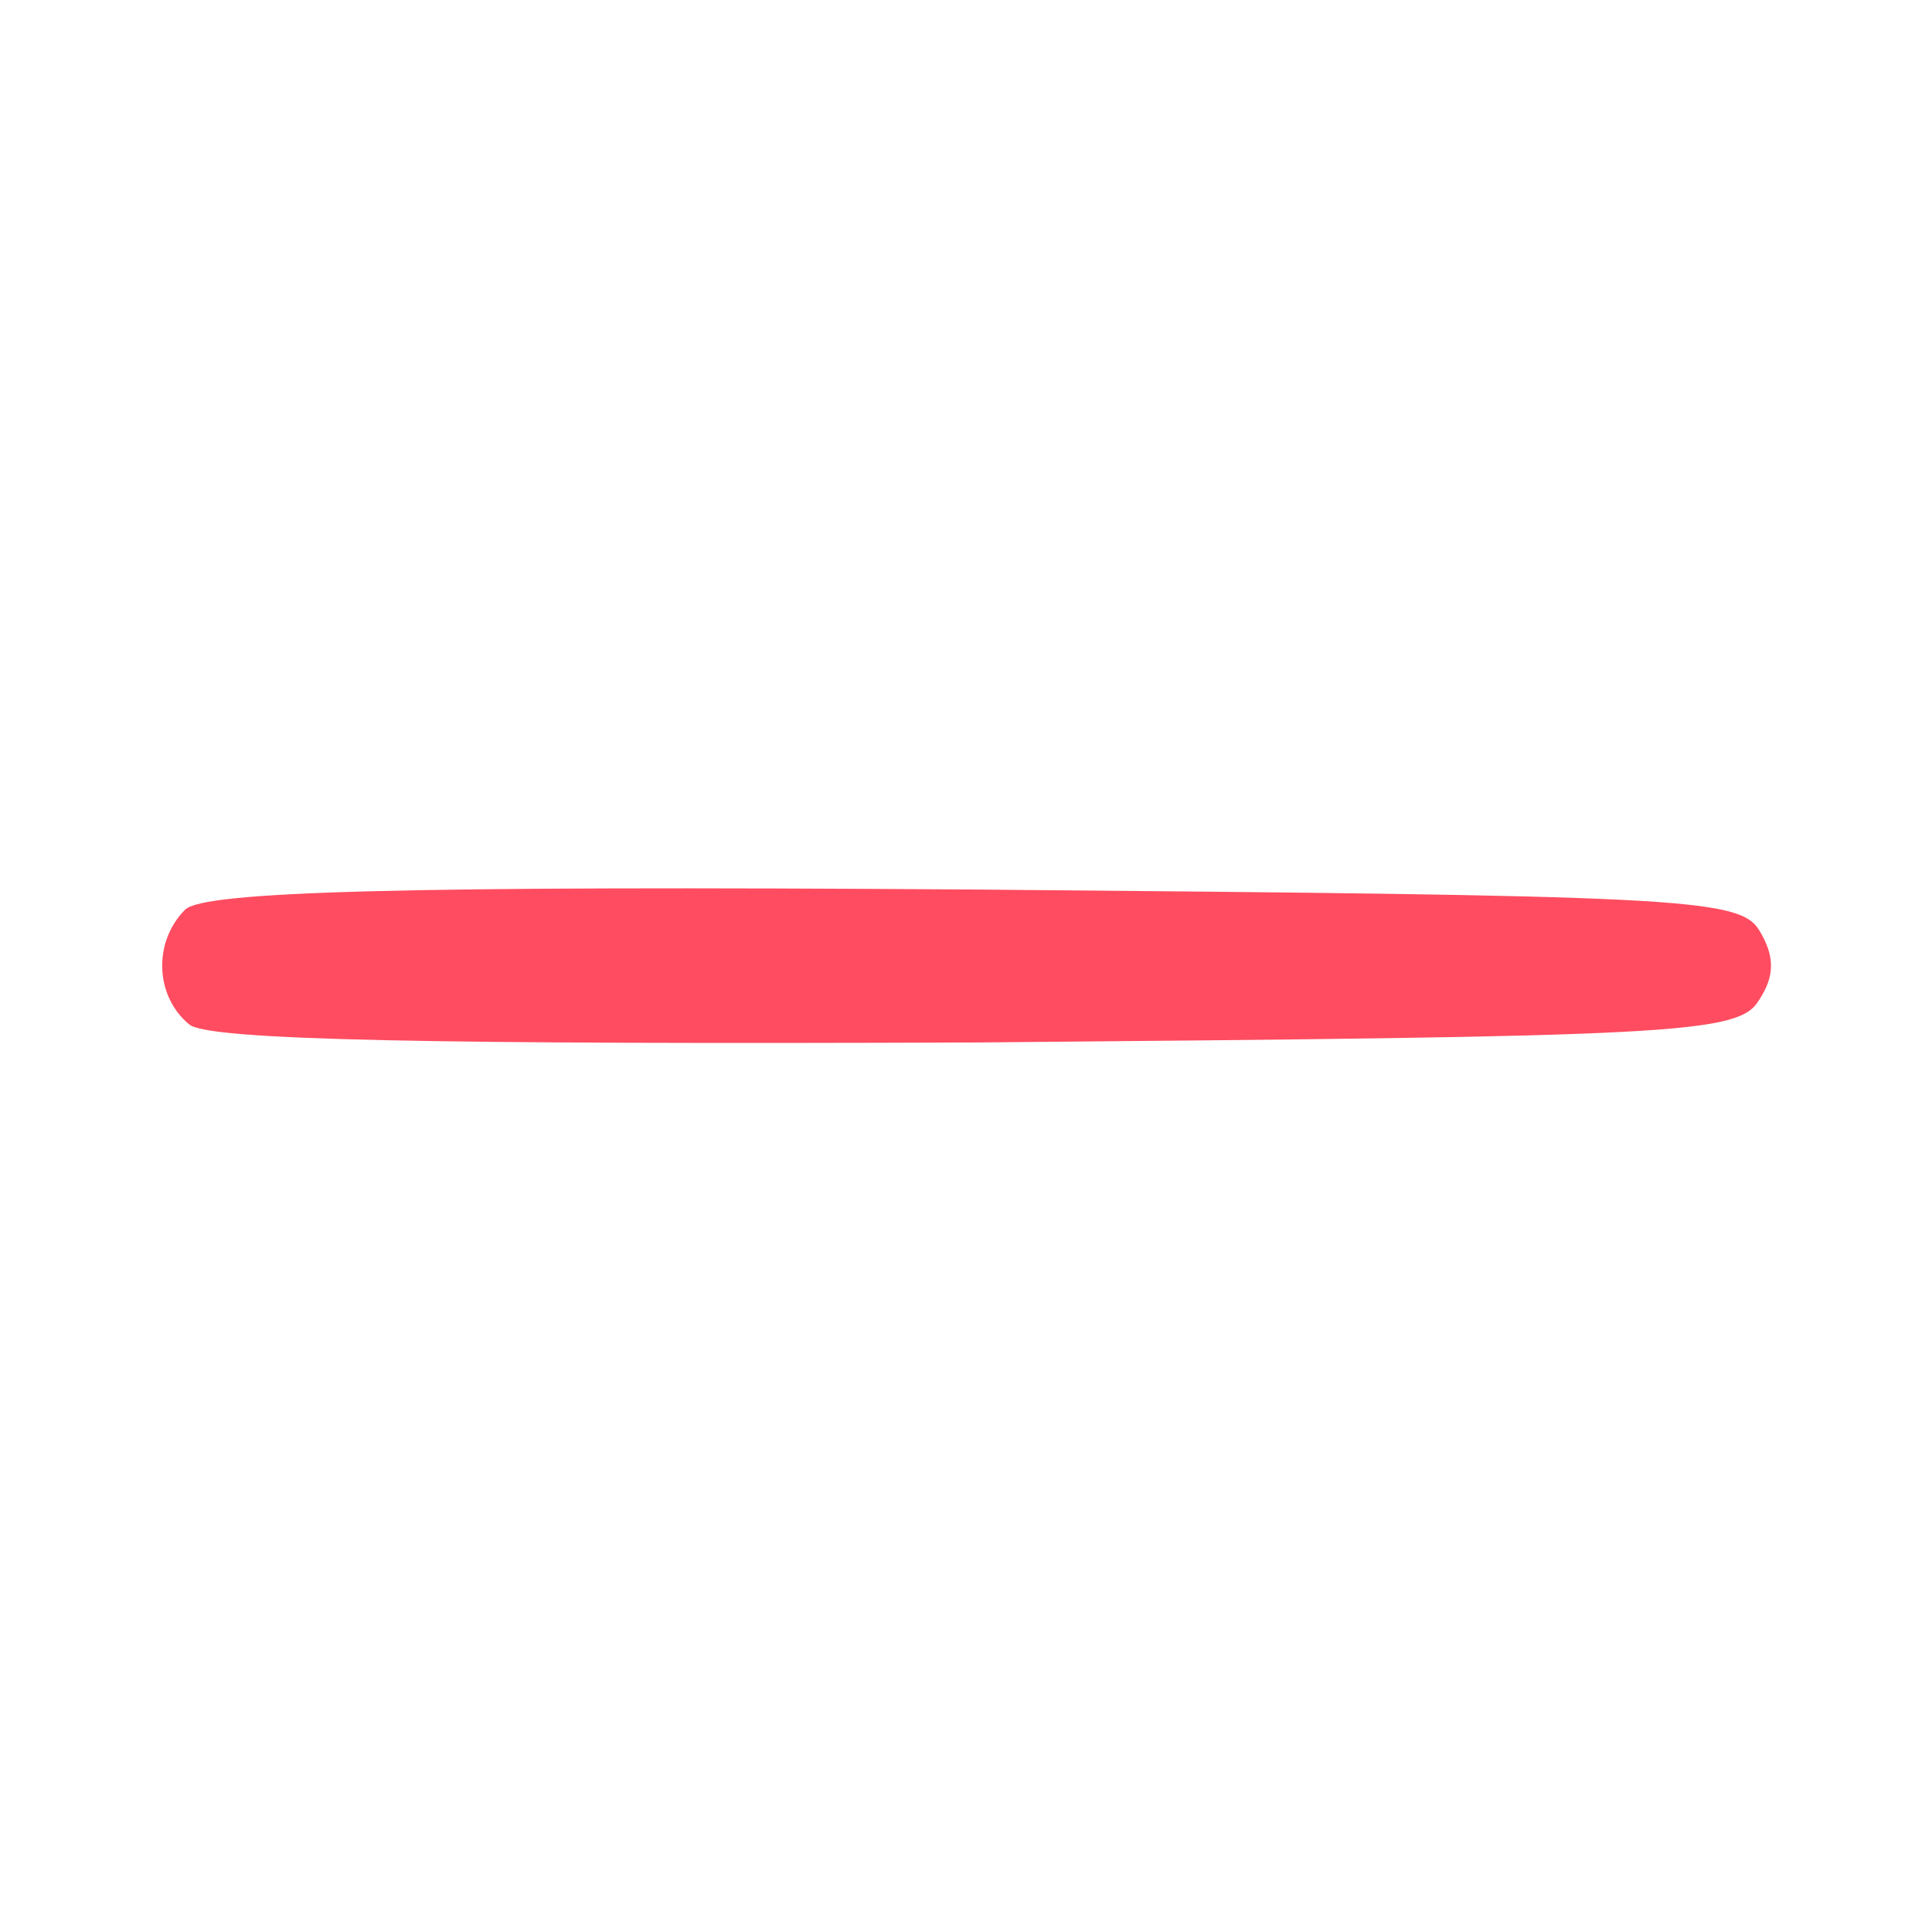<?xml version="1.0" standalone="no"?>
<!DOCTYPE svg PUBLIC "-//W3C//DTD SVG 20010904//EN"
 "http://www.w3.org/TR/2001/REC-SVG-20010904/DTD/svg10.dtd">
<svg version="1.0" xmlns="http://www.w3.org/2000/svg"
 width="96pt" height="96pt" viewBox="0 0 96 96"
 preserveAspectRatio="xMidYMid meet">

<g transform="translate(0,96) scale(0.1,-0.1)"
fill="#FF4C60" stroke="none">
<path d="M92 508 c-16 -16 -15 -43 2 -57 9 -8 121 -10 391 -9 347 3 379 4 389
21 8 12 8 22 0 35 -10 16 -42 17 -390 20 -287 2 -383 -1 -392 -10z"/>
</g>
</svg>
